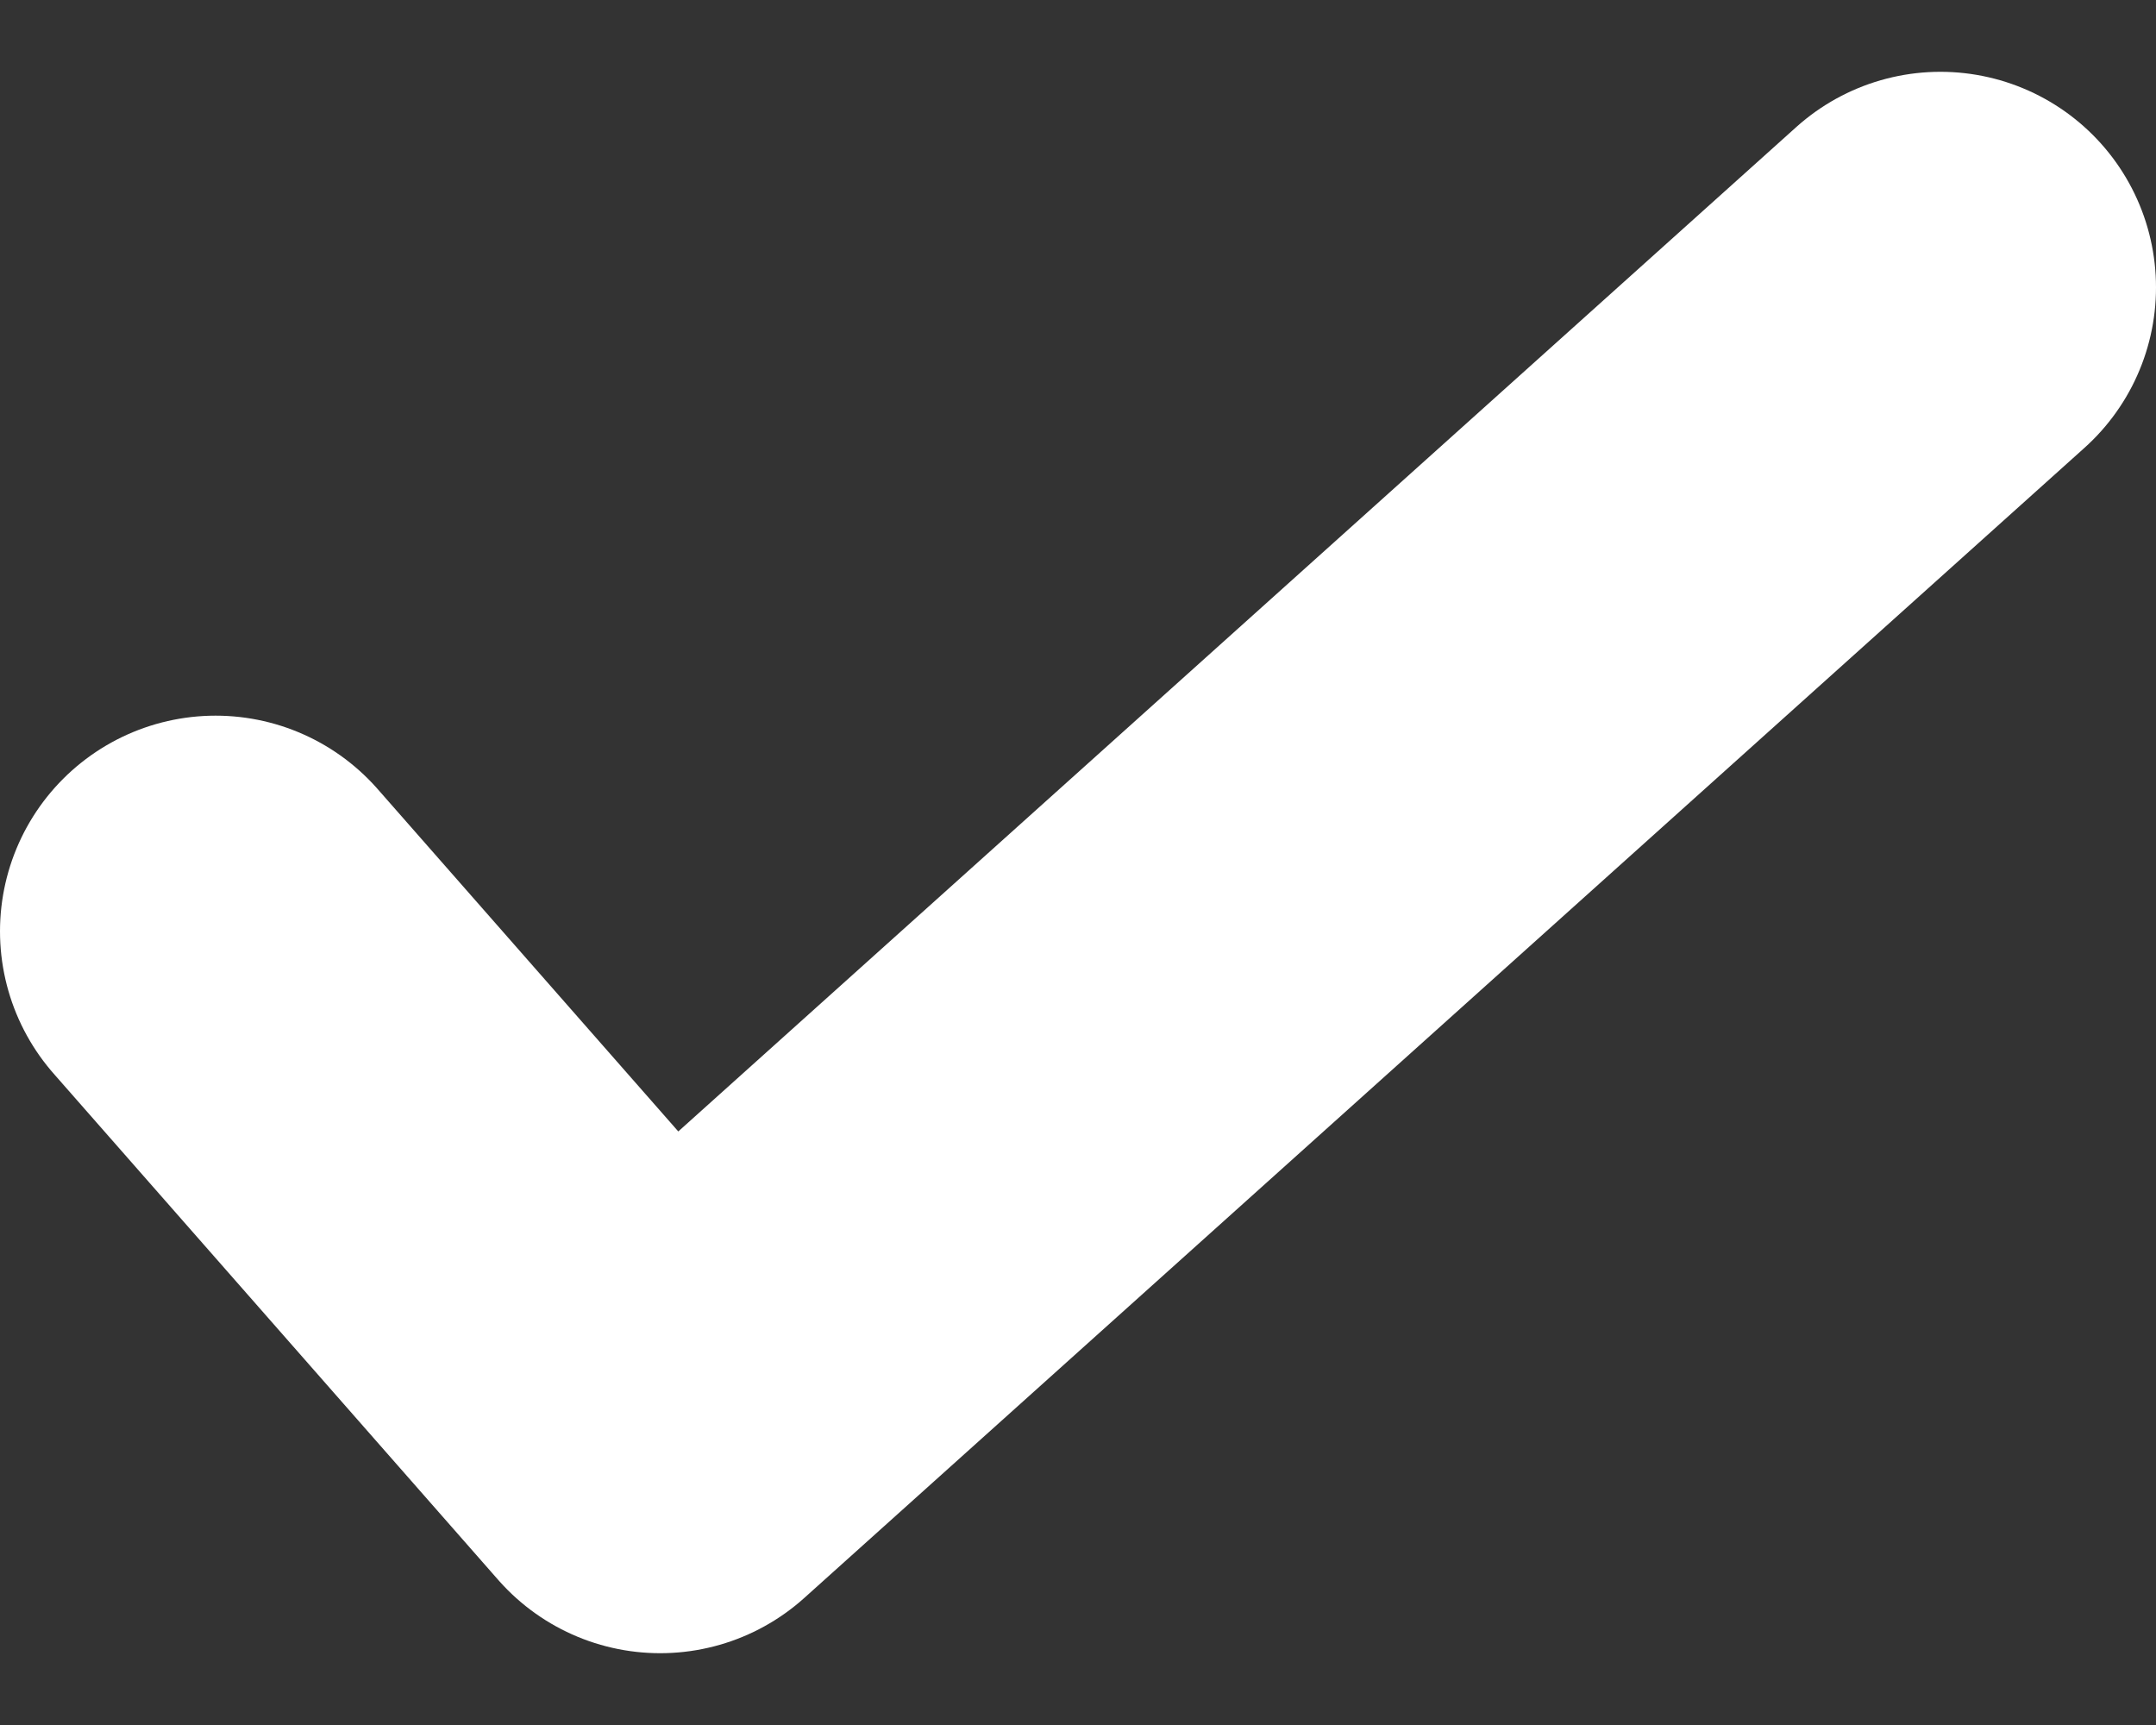 <svg width="10" height="8" viewBox="0 0 10 8" fill="none" xmlns="http://www.w3.org/2000/svg">
<rect x="0" y="0" width="10" height="8" fill="#333333" stroke="none"/>
<path d="M1 4.319L3.062 6.667L9 1.333" stroke="white" stroke-width="2" stroke-linecap="round" stroke-linejoin="round"/>
</svg>
